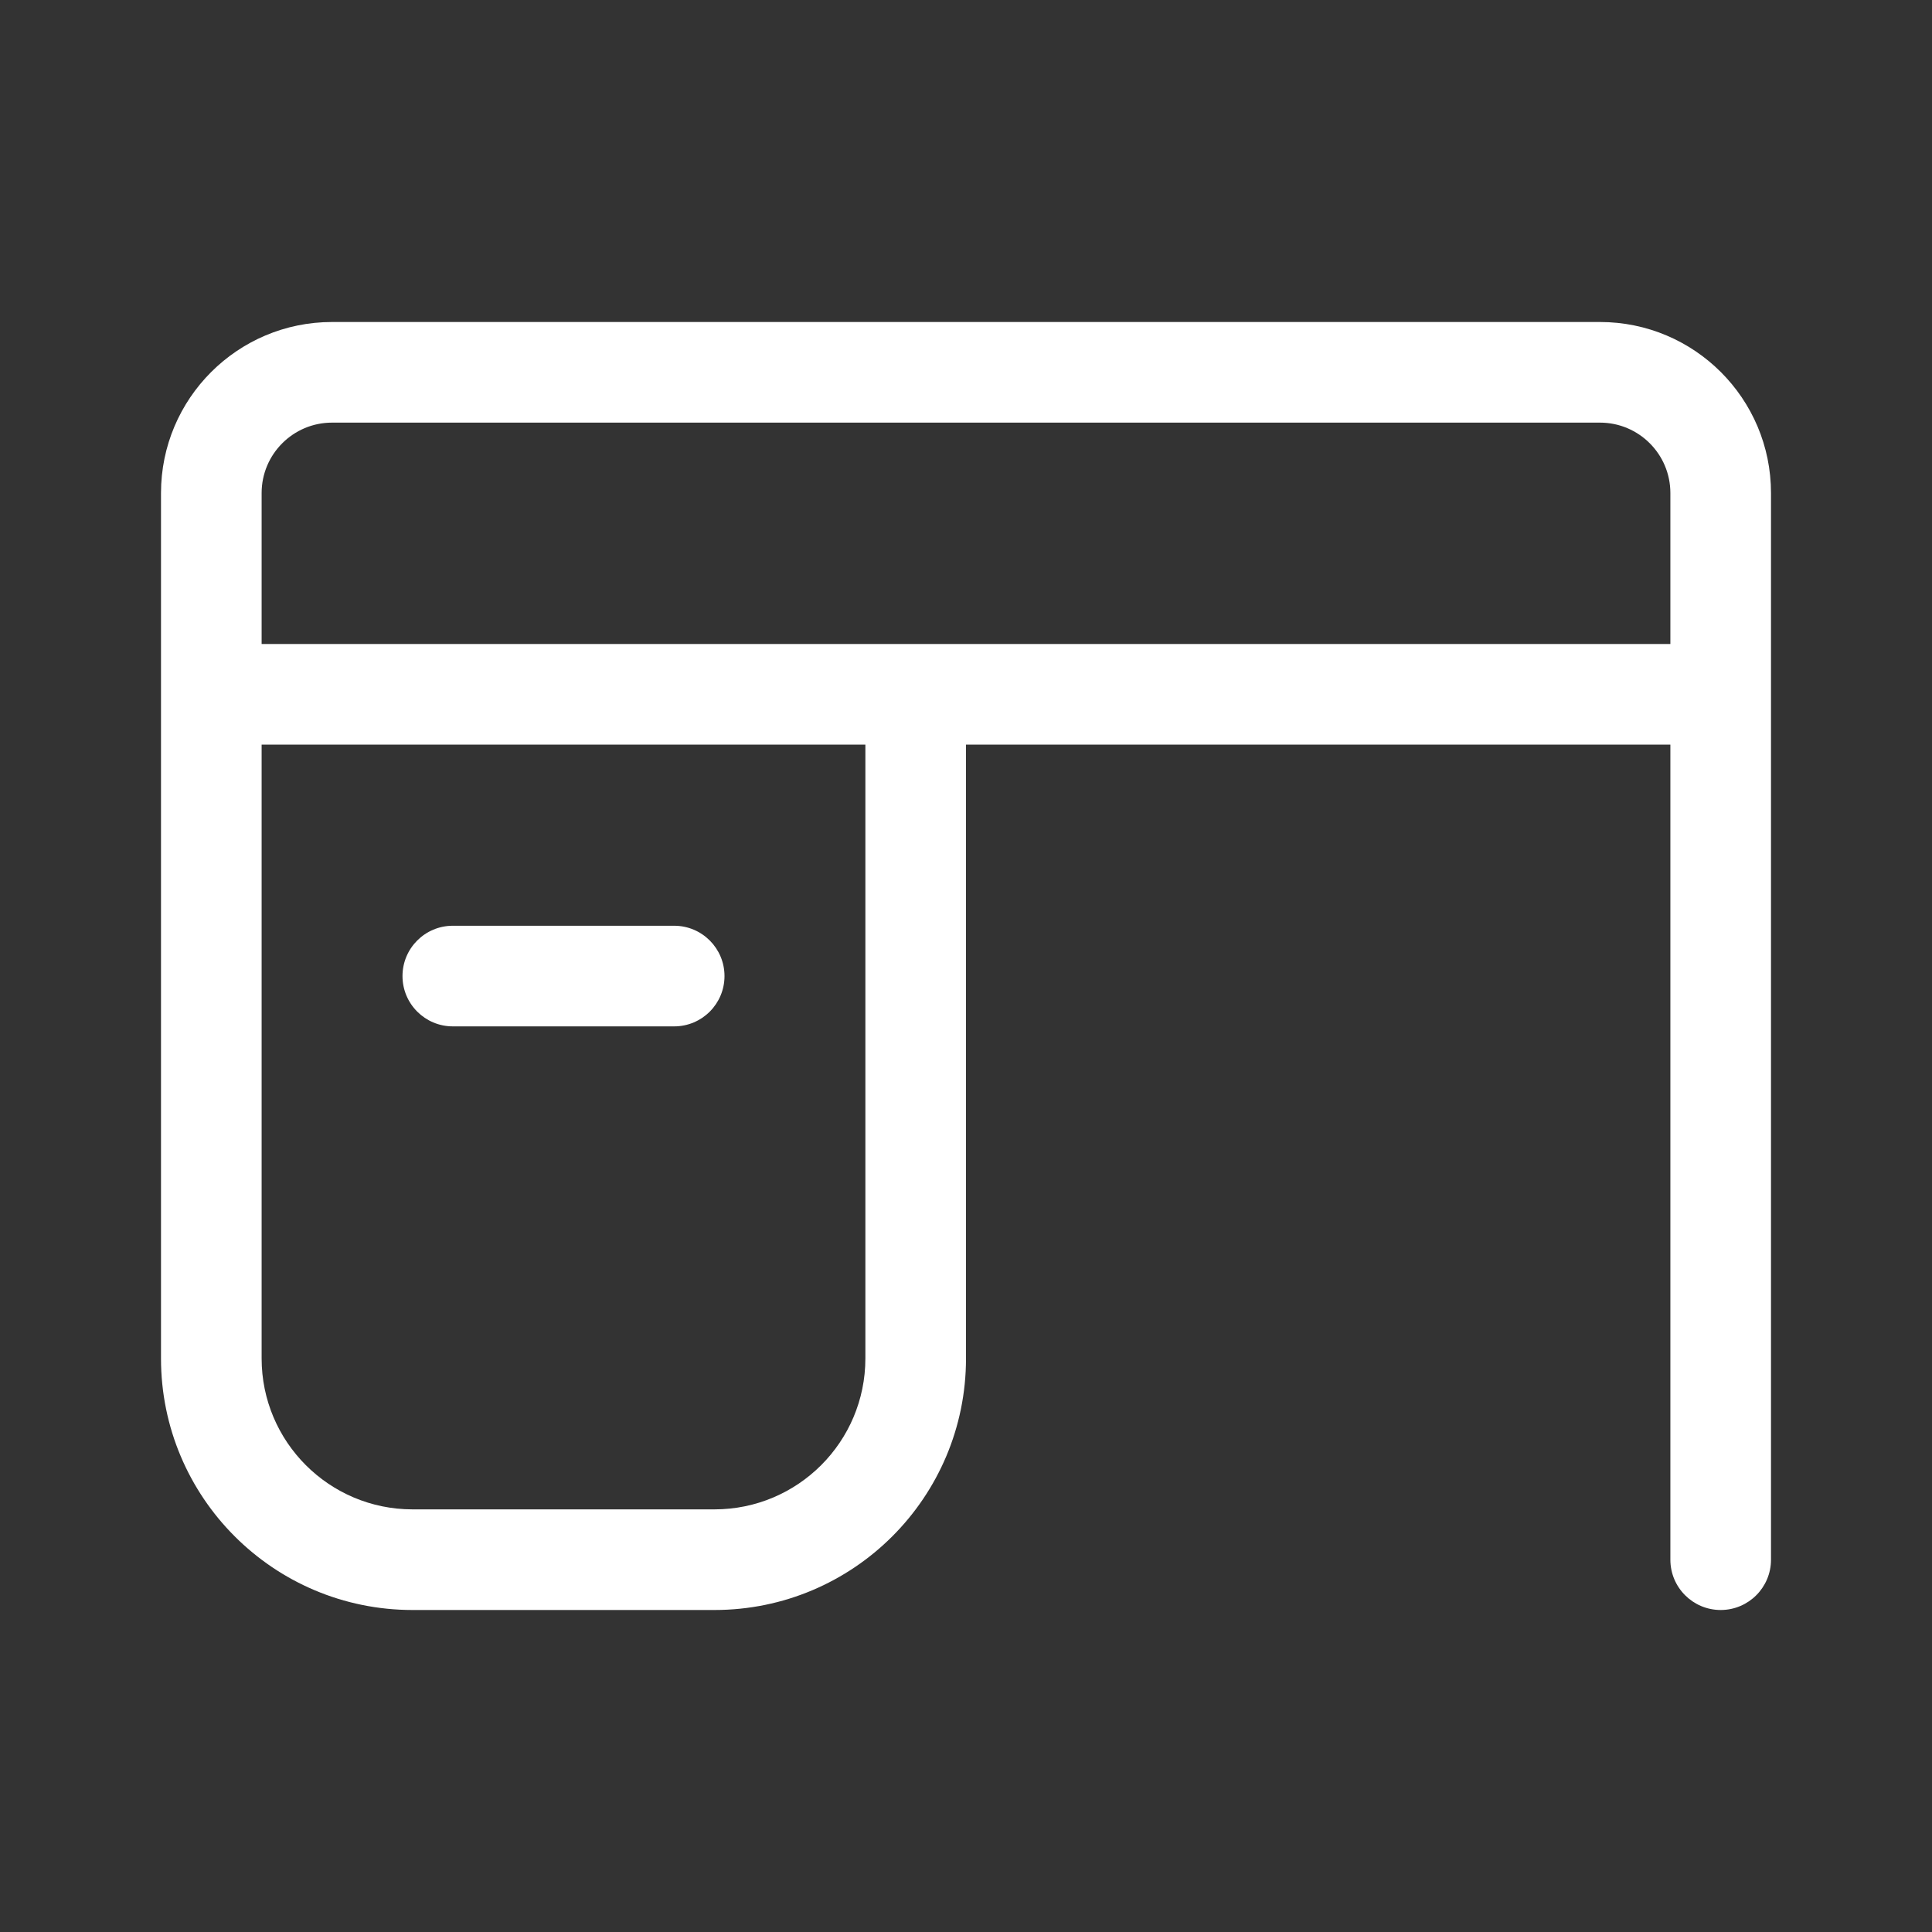 <svg width="48" height="48" viewBox="0 0 48 48" fill="none" xmlns="http://www.w3.org/2000/svg">
<rect x="0" y="0" width="48" height="48" fill="#333333" stroke="none"/>
<path d="M8.25 8C5.903 8 4 9.903 4 12.25V33.75C4 37.202 6.798 40 10.25 40H17.75C21.202 40 24 37.202 24 33.75V18.5H41.5V38.75C41.5 39.44 42.06 40 42.75 40C43.44 40 44 39.44 44 38.75V12.25C44 9.903 42.097 8 39.75 8H8.25ZM6.5 18.5H21.5V33.75C21.5 35.821 19.821 37.5 17.75 37.5H10.25C8.179 37.5 6.5 35.821 6.5 33.75V18.5ZM6.5 16V12.25C6.5 11.284 7.284 10.5 8.25 10.5H39.75C40.717 10.5 41.5 11.284 41.5 12.25V16H6.5ZM11.25 23C10.56 23 10 23.56 10 24.25C10 24.94 10.56 25.5 11.25 25.5H16.75C17.44 25.5 18 24.94 18 24.25C18 23.56 17.44 23 16.75 23H11.25Z" fill="#ffffff"/>
</svg>
